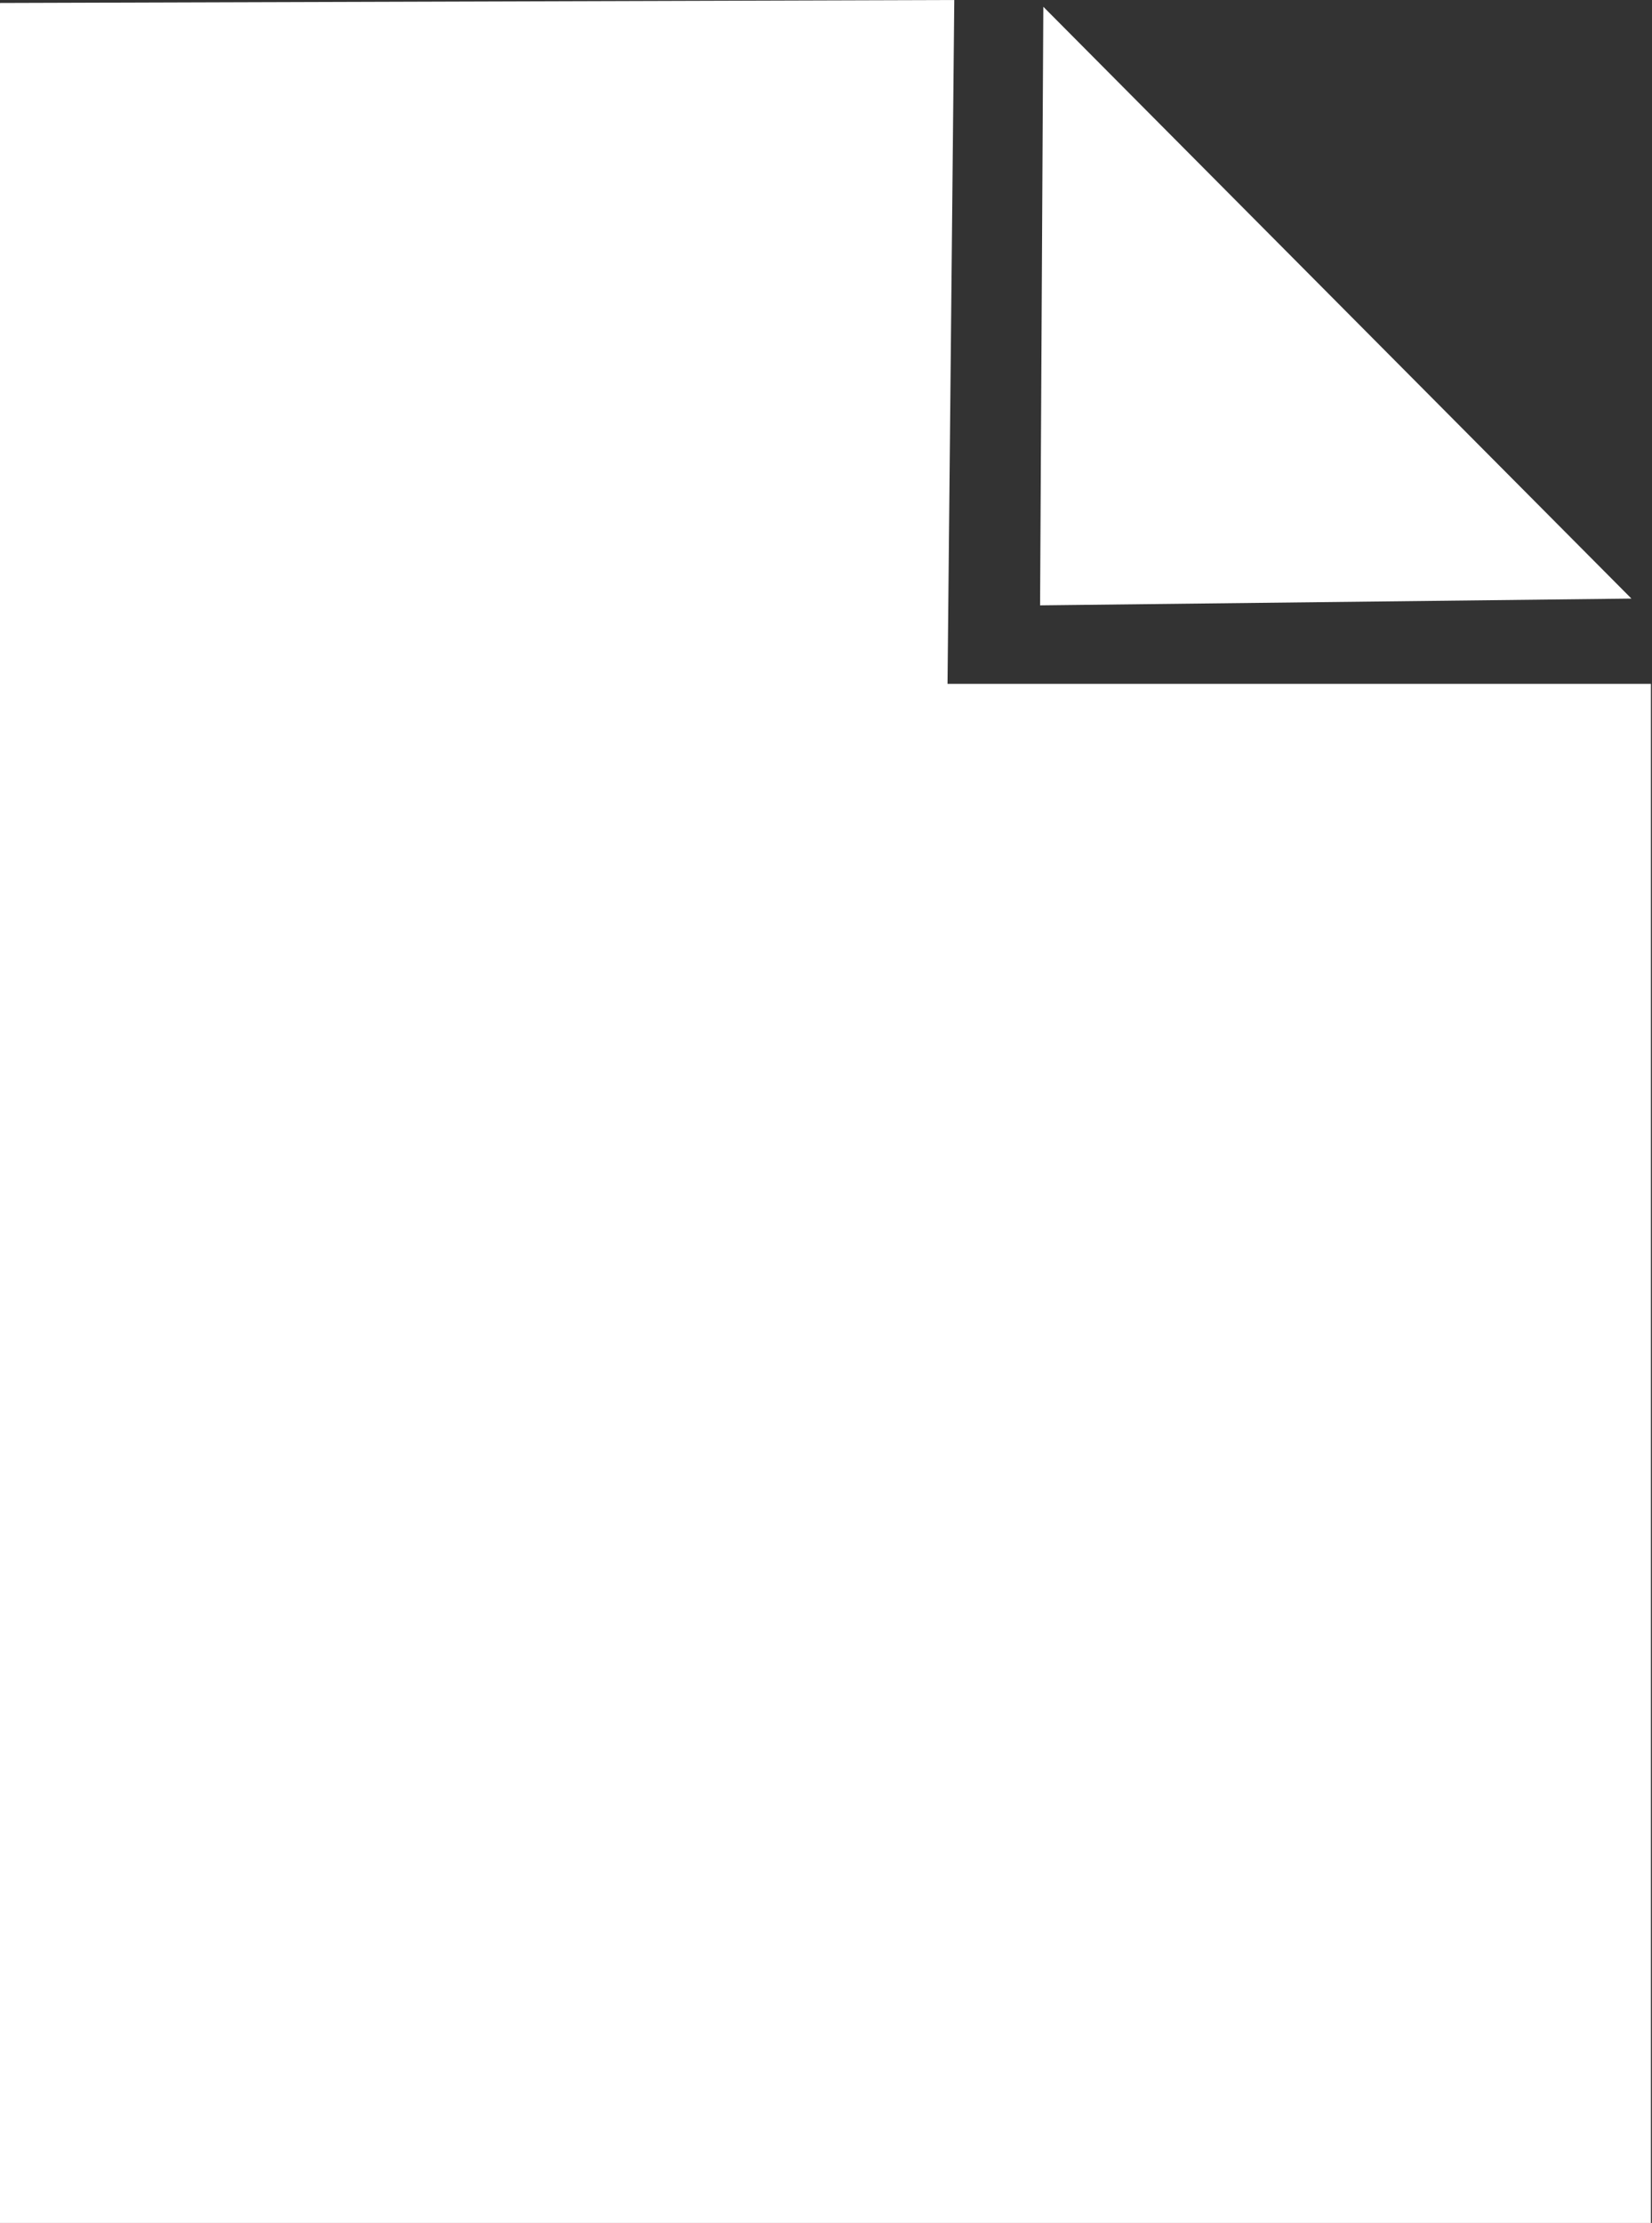 <svg id="Layer_1" data-name="Layer 1" xmlns="http://www.w3.org/2000/svg" viewBox="0 0 61.04 82.11"><rect x="0" y="0" width="61.04" height="82.11" fill="#333333" stroke="none"/><defs><style>.cls-1{fill:#fff;fill-rule:evenodd;}</style></defs><title>file</title><path class="cls-1" d="M55.63,34.79l.25-25.26-35.26.11v82h61l0-56.85Z" transform="translate(-20.62 -9.53)"/><polygon class="cls-1" points="38.55 0.25 60.28 22.11 38.43 22.36 38.55 0.25"/></svg>